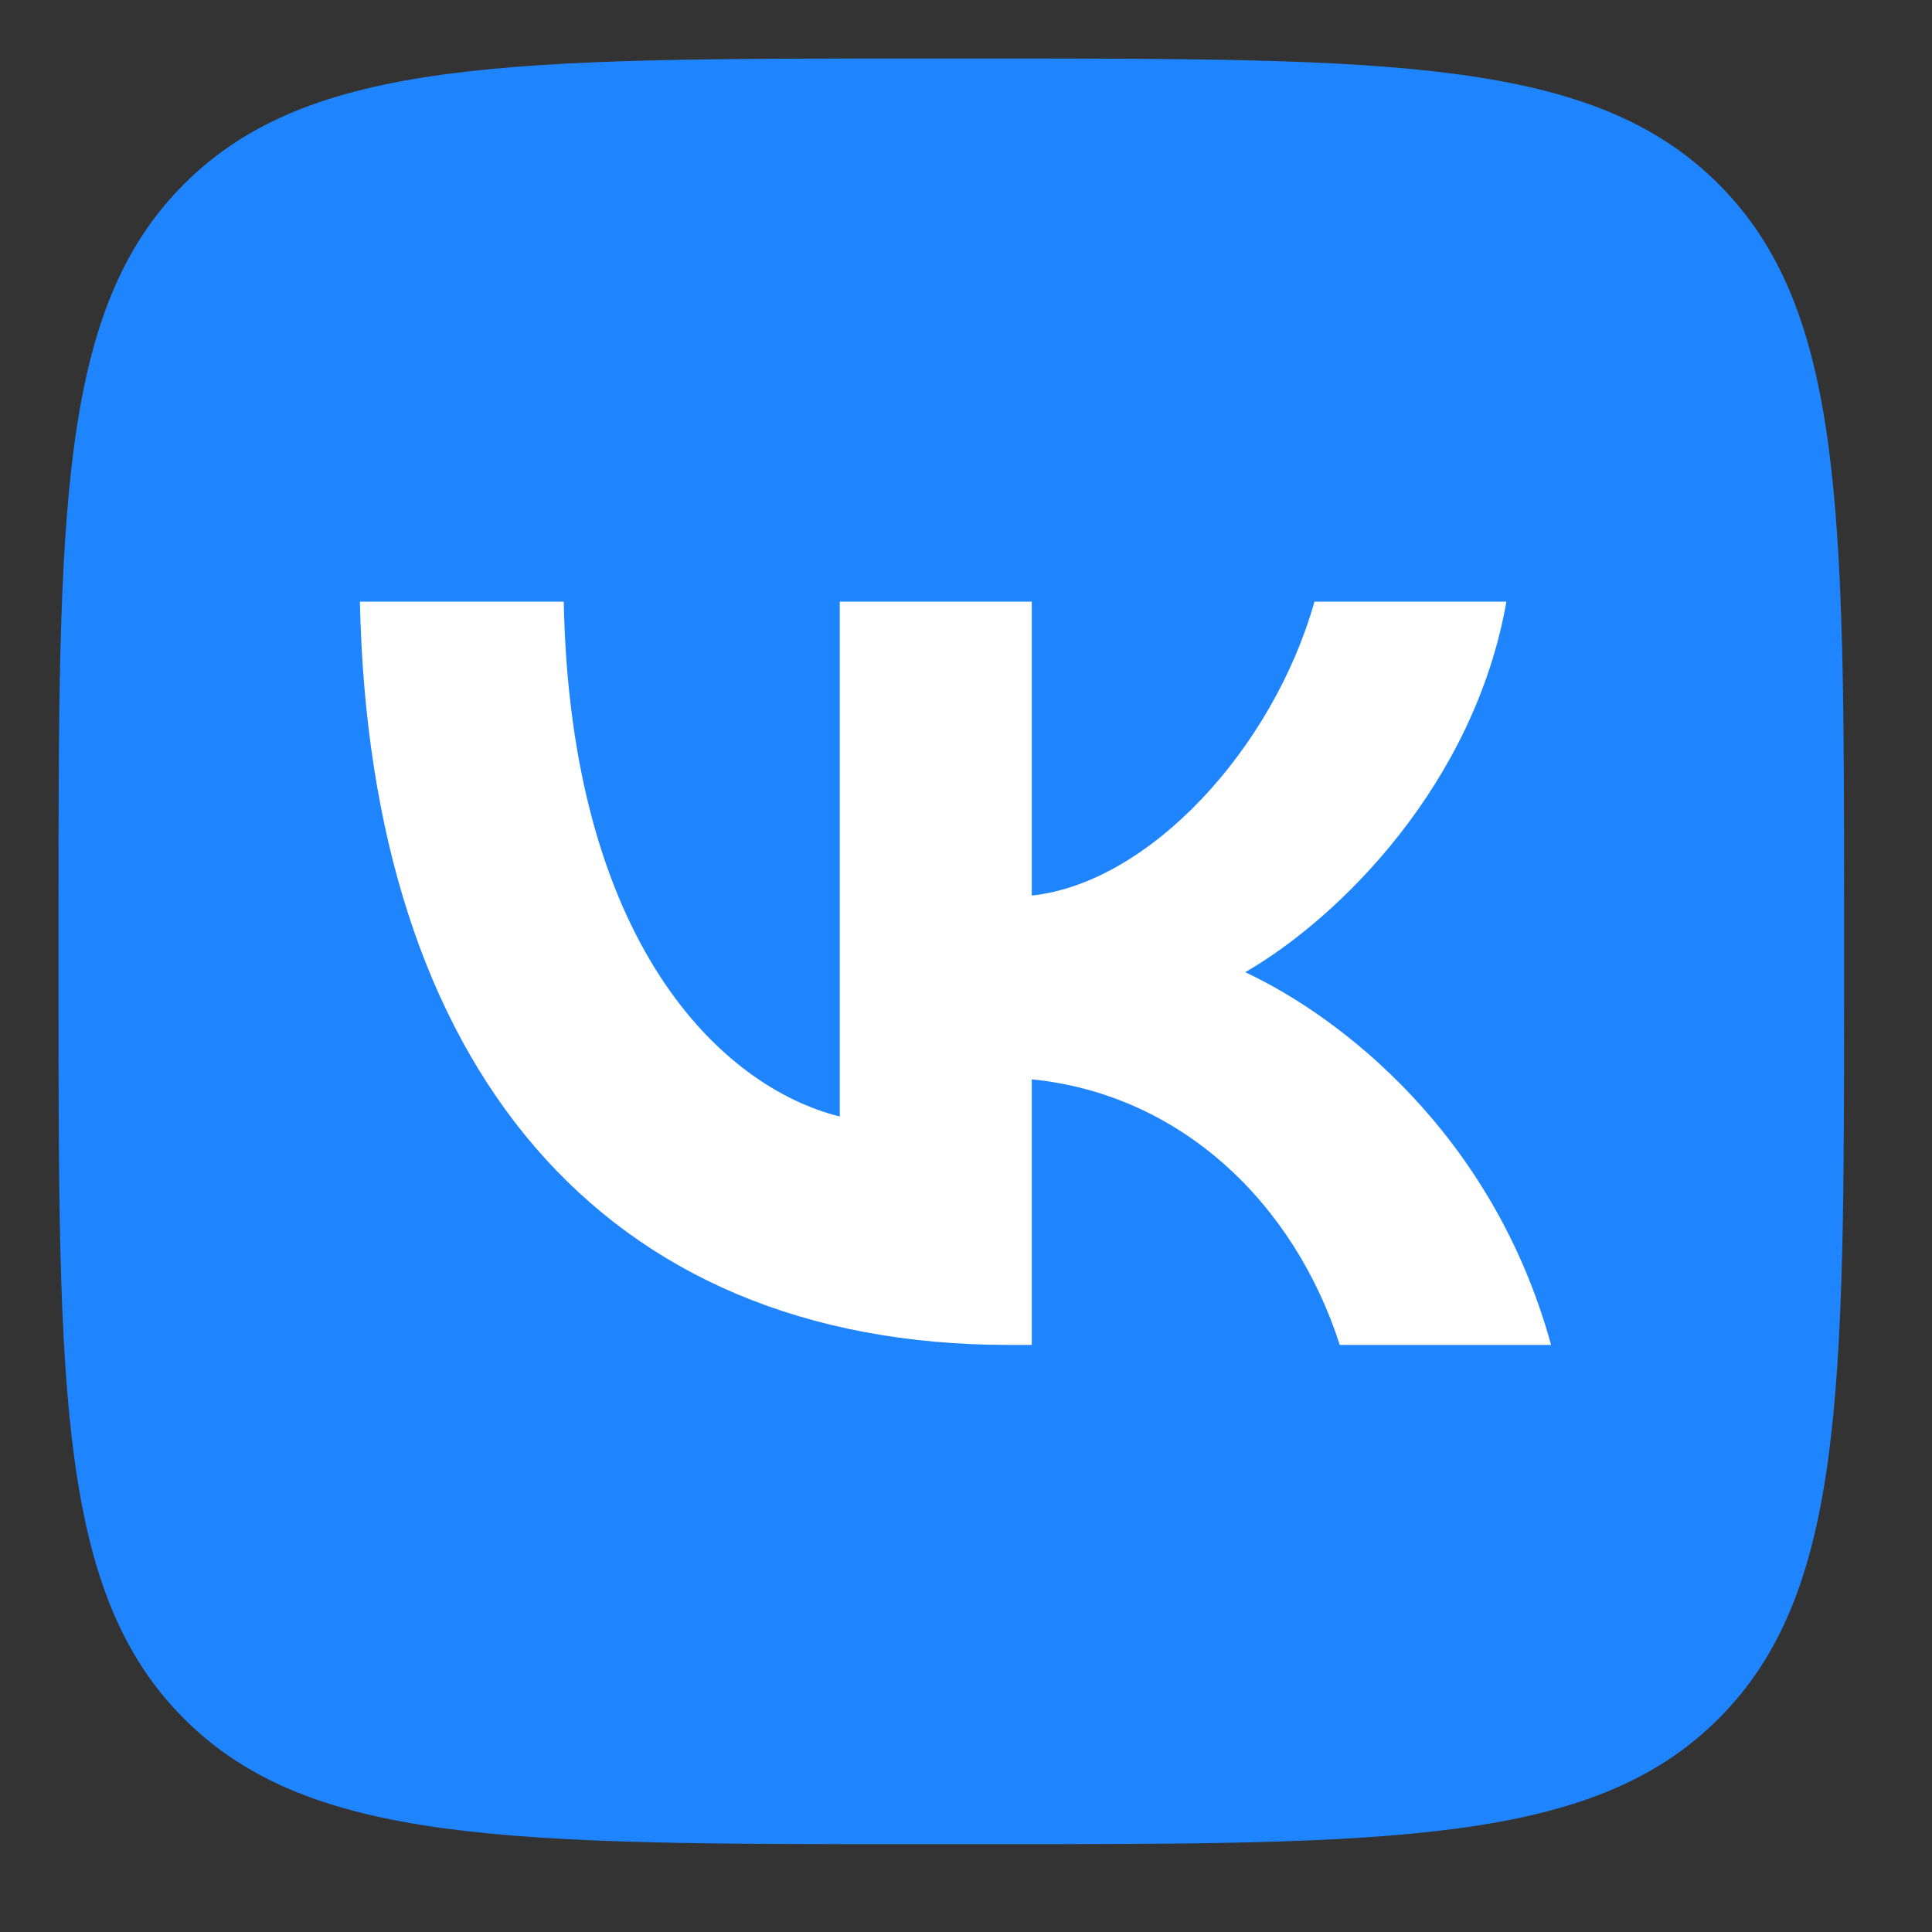 <svg width="24" height="24" viewBox="0 0 24 24" fill="none" xmlns="http://www.w3.org/2000/svg">
<rect x="0" y="0" width="24" height="24" fill="#333333" stroke="none"/>
<path d="M0.727 11.375C0.727 6.355 0.727 3.846 2.286 2.287C3.845 0.727 6.355 0.727 11.374 0.727H12.261C17.28 0.727 19.79 0.727 21.349 2.287C22.908 3.846 22.908 6.355 22.908 11.375V12.262C22.908 17.281 22.908 19.791 21.349 21.35C19.79 22.909 17.28 22.909 12.261 22.909H11.374C6.355 22.909 3.845 22.909 2.286 21.35C0.727 19.791 0.727 17.281 0.727 12.262V11.375Z" fill="#1E85FF"/>
<path d="M12.53 16.707C7.474 16.707 4.591 13.242 4.471 7.474H7.003C7.086 11.707 8.953 13.5 10.432 13.87V7.474H12.817V11.125C14.277 10.968 15.811 9.304 16.329 7.474H18.713C18.316 9.73 16.652 11.393 15.469 12.077C16.652 12.632 18.547 14.083 19.268 16.707H16.643C16.079 14.951 14.674 13.593 12.817 13.408V16.707H12.53Z" fill="white"/>
</svg>
